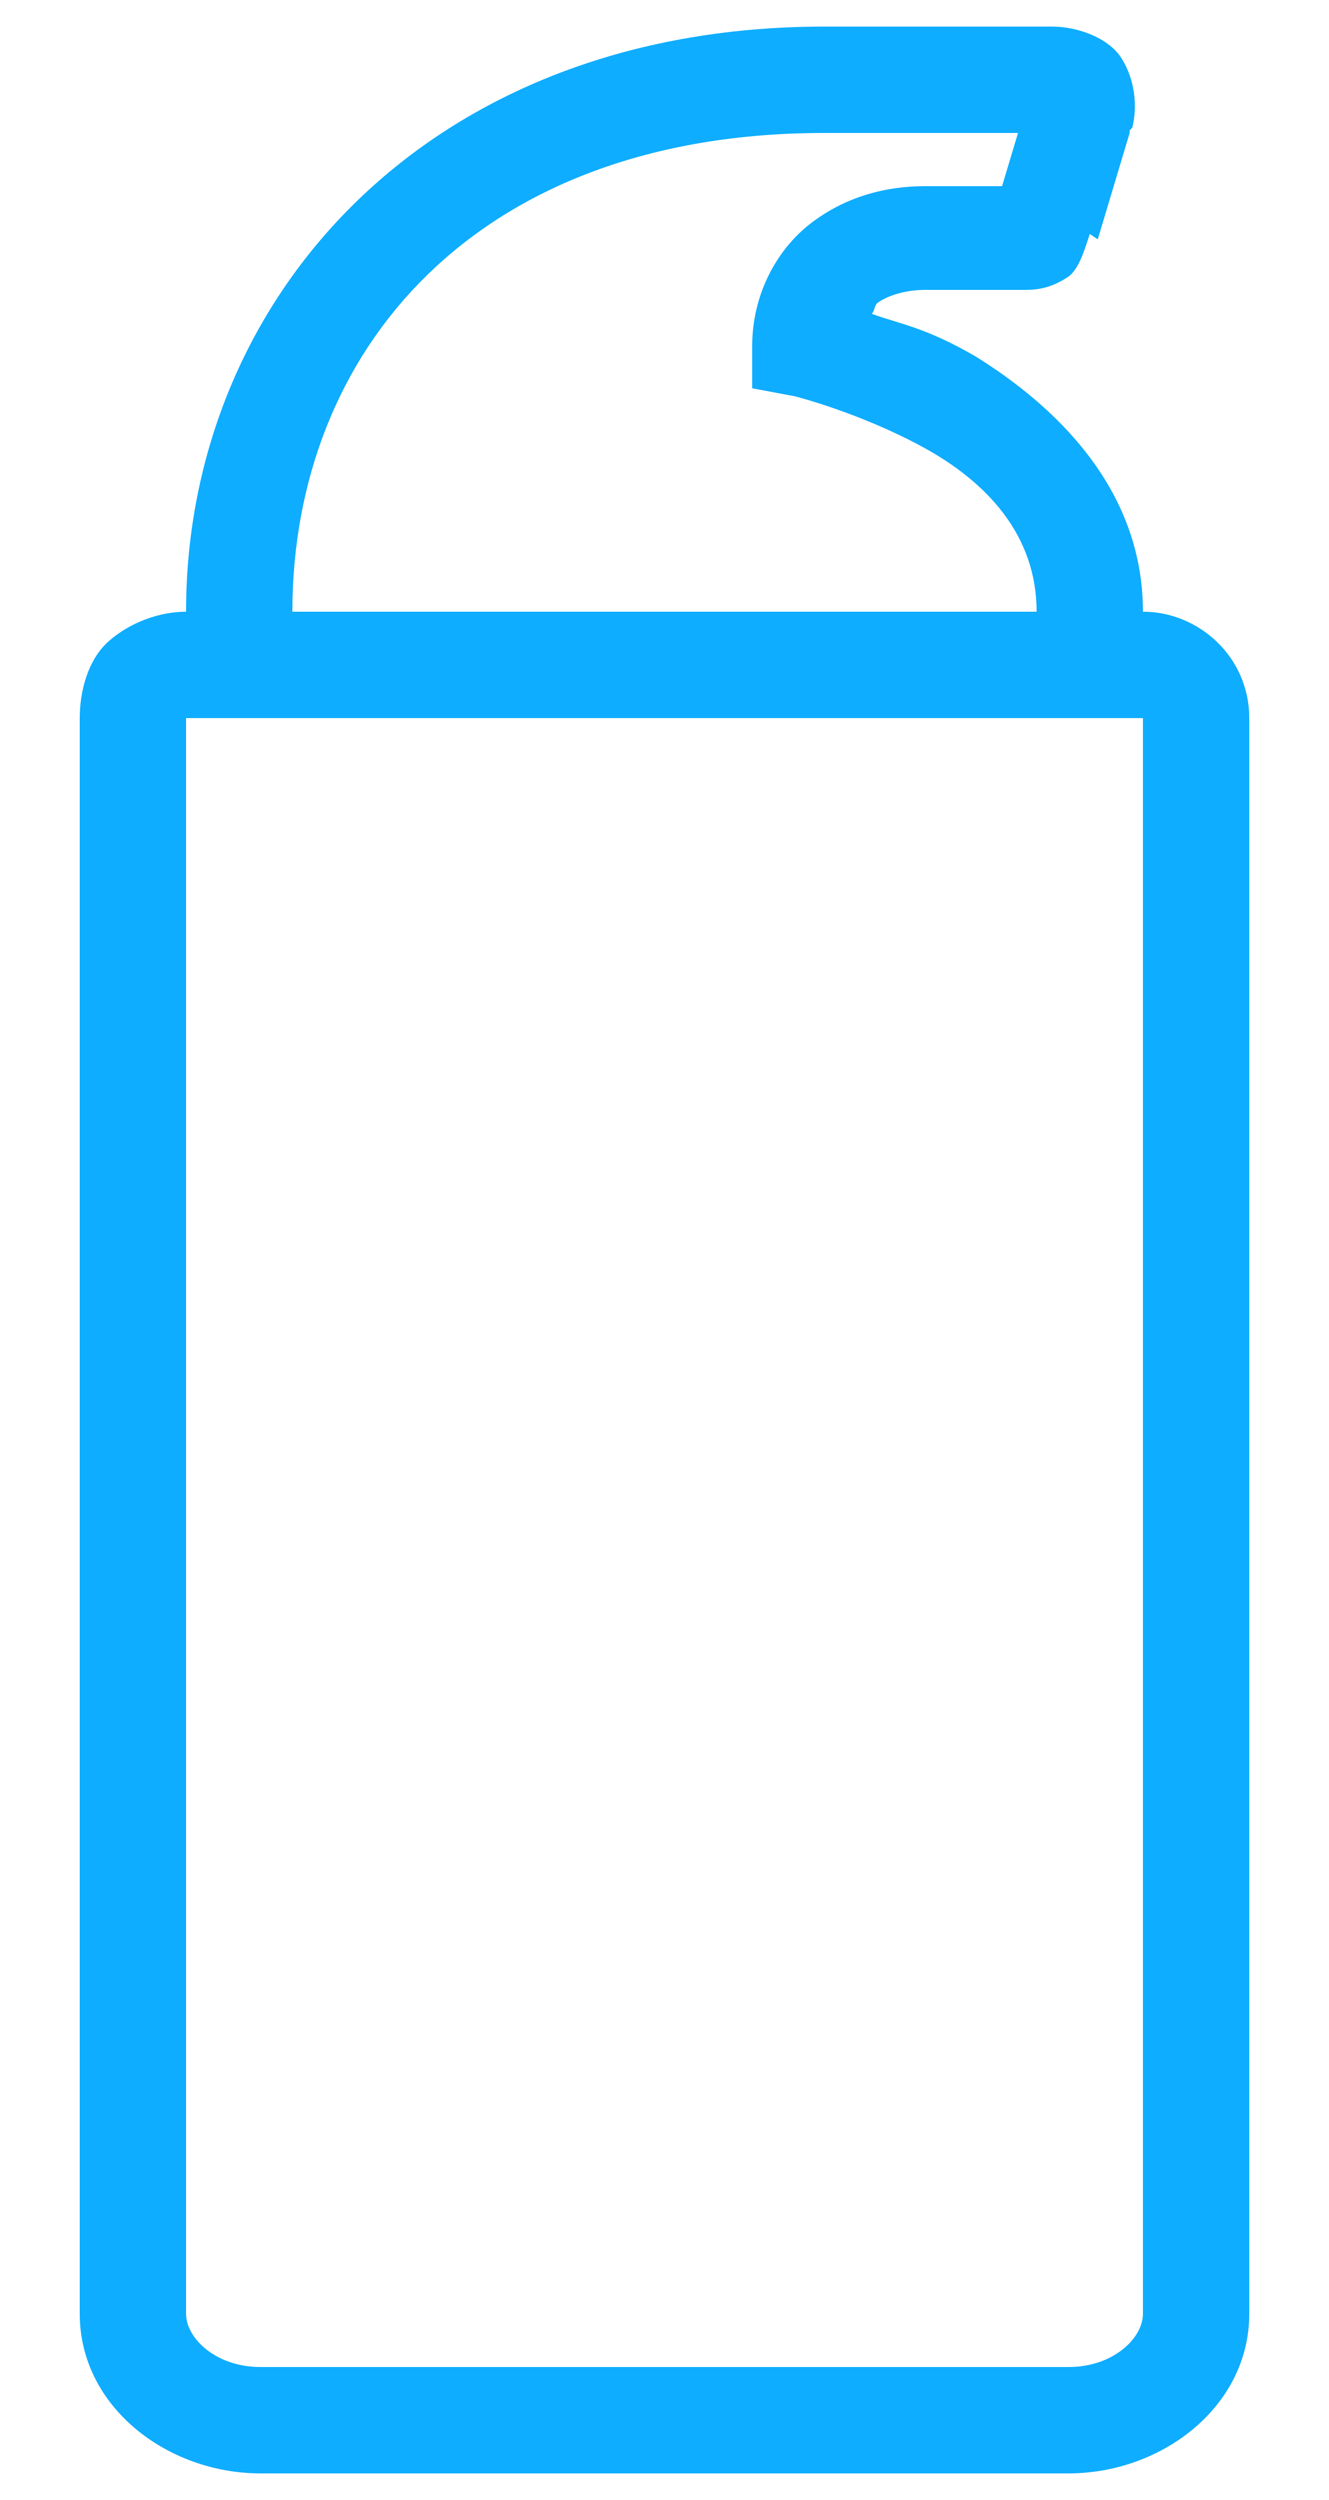 <?xml version="1.0" encoding="utf-8"?>
<!-- Generator: Adobe Illustrator 20.0.0, SVG Export Plug-In . SVG Version: 6.00 Build 0)  -->
<svg version="1.1" id="Calque_1" xmlns="http://www.w3.org/2000/svg" xmlns:xlink="http://www.w3.org/1999/xlink" x="0px" y="0px"
	 width="50px" height="94px" viewBox="0 0 50 94" style="enable-background:new 0 0 50 94;" xml:space="preserve">
<style type="text/css">
	.st0{fill:#0EADFF;}
</style>
<path class="st0" d="M31,1C16.1,1,7,11.2,7,23c-1,0-2.1,0.4-2.9,1.1S3,26,3,27v60c0,3.5,3.3,6,6.8,6h30.4c3.5,0,6.8-2.5,6.8-6V27
	c0-2.3-1.9-4-4-4c0-4.7-3.4-7.8-6.3-9.6c-1.9-1.1-2.8-1.2-3.9-1.6c0.1-0.1,0.1-0.3,0.2-0.4c0.4-0.3,1.1-0.5,1.8-0.5h3.8
	c0.5,0,1-0.1,1.6-0.5c0.4-0.3,0.6-1,0.8-1.6L41.3,9l1.2-4V4.9l0.1-0.1c0.2-0.8,0.1-1.8-0.4-2.6S40.5,1,39.6,1H31z M31,5h7.3l-0.6,2
	h-2.9c-1.5,0-3,0.4-4.3,1.4s-2.2,2.7-2.2,4.6v1.6l1.6,0.3c0,0,2.4,0.6,4.8,1.9S39,20.1,39,23H11C11,13.2,17.9,5,31,5z M7,27h36v60
	c0,0.9-1.1,2-2.8,2H9.8C8.1,89,7,87.9,7,87V27z"/>
</svg>
